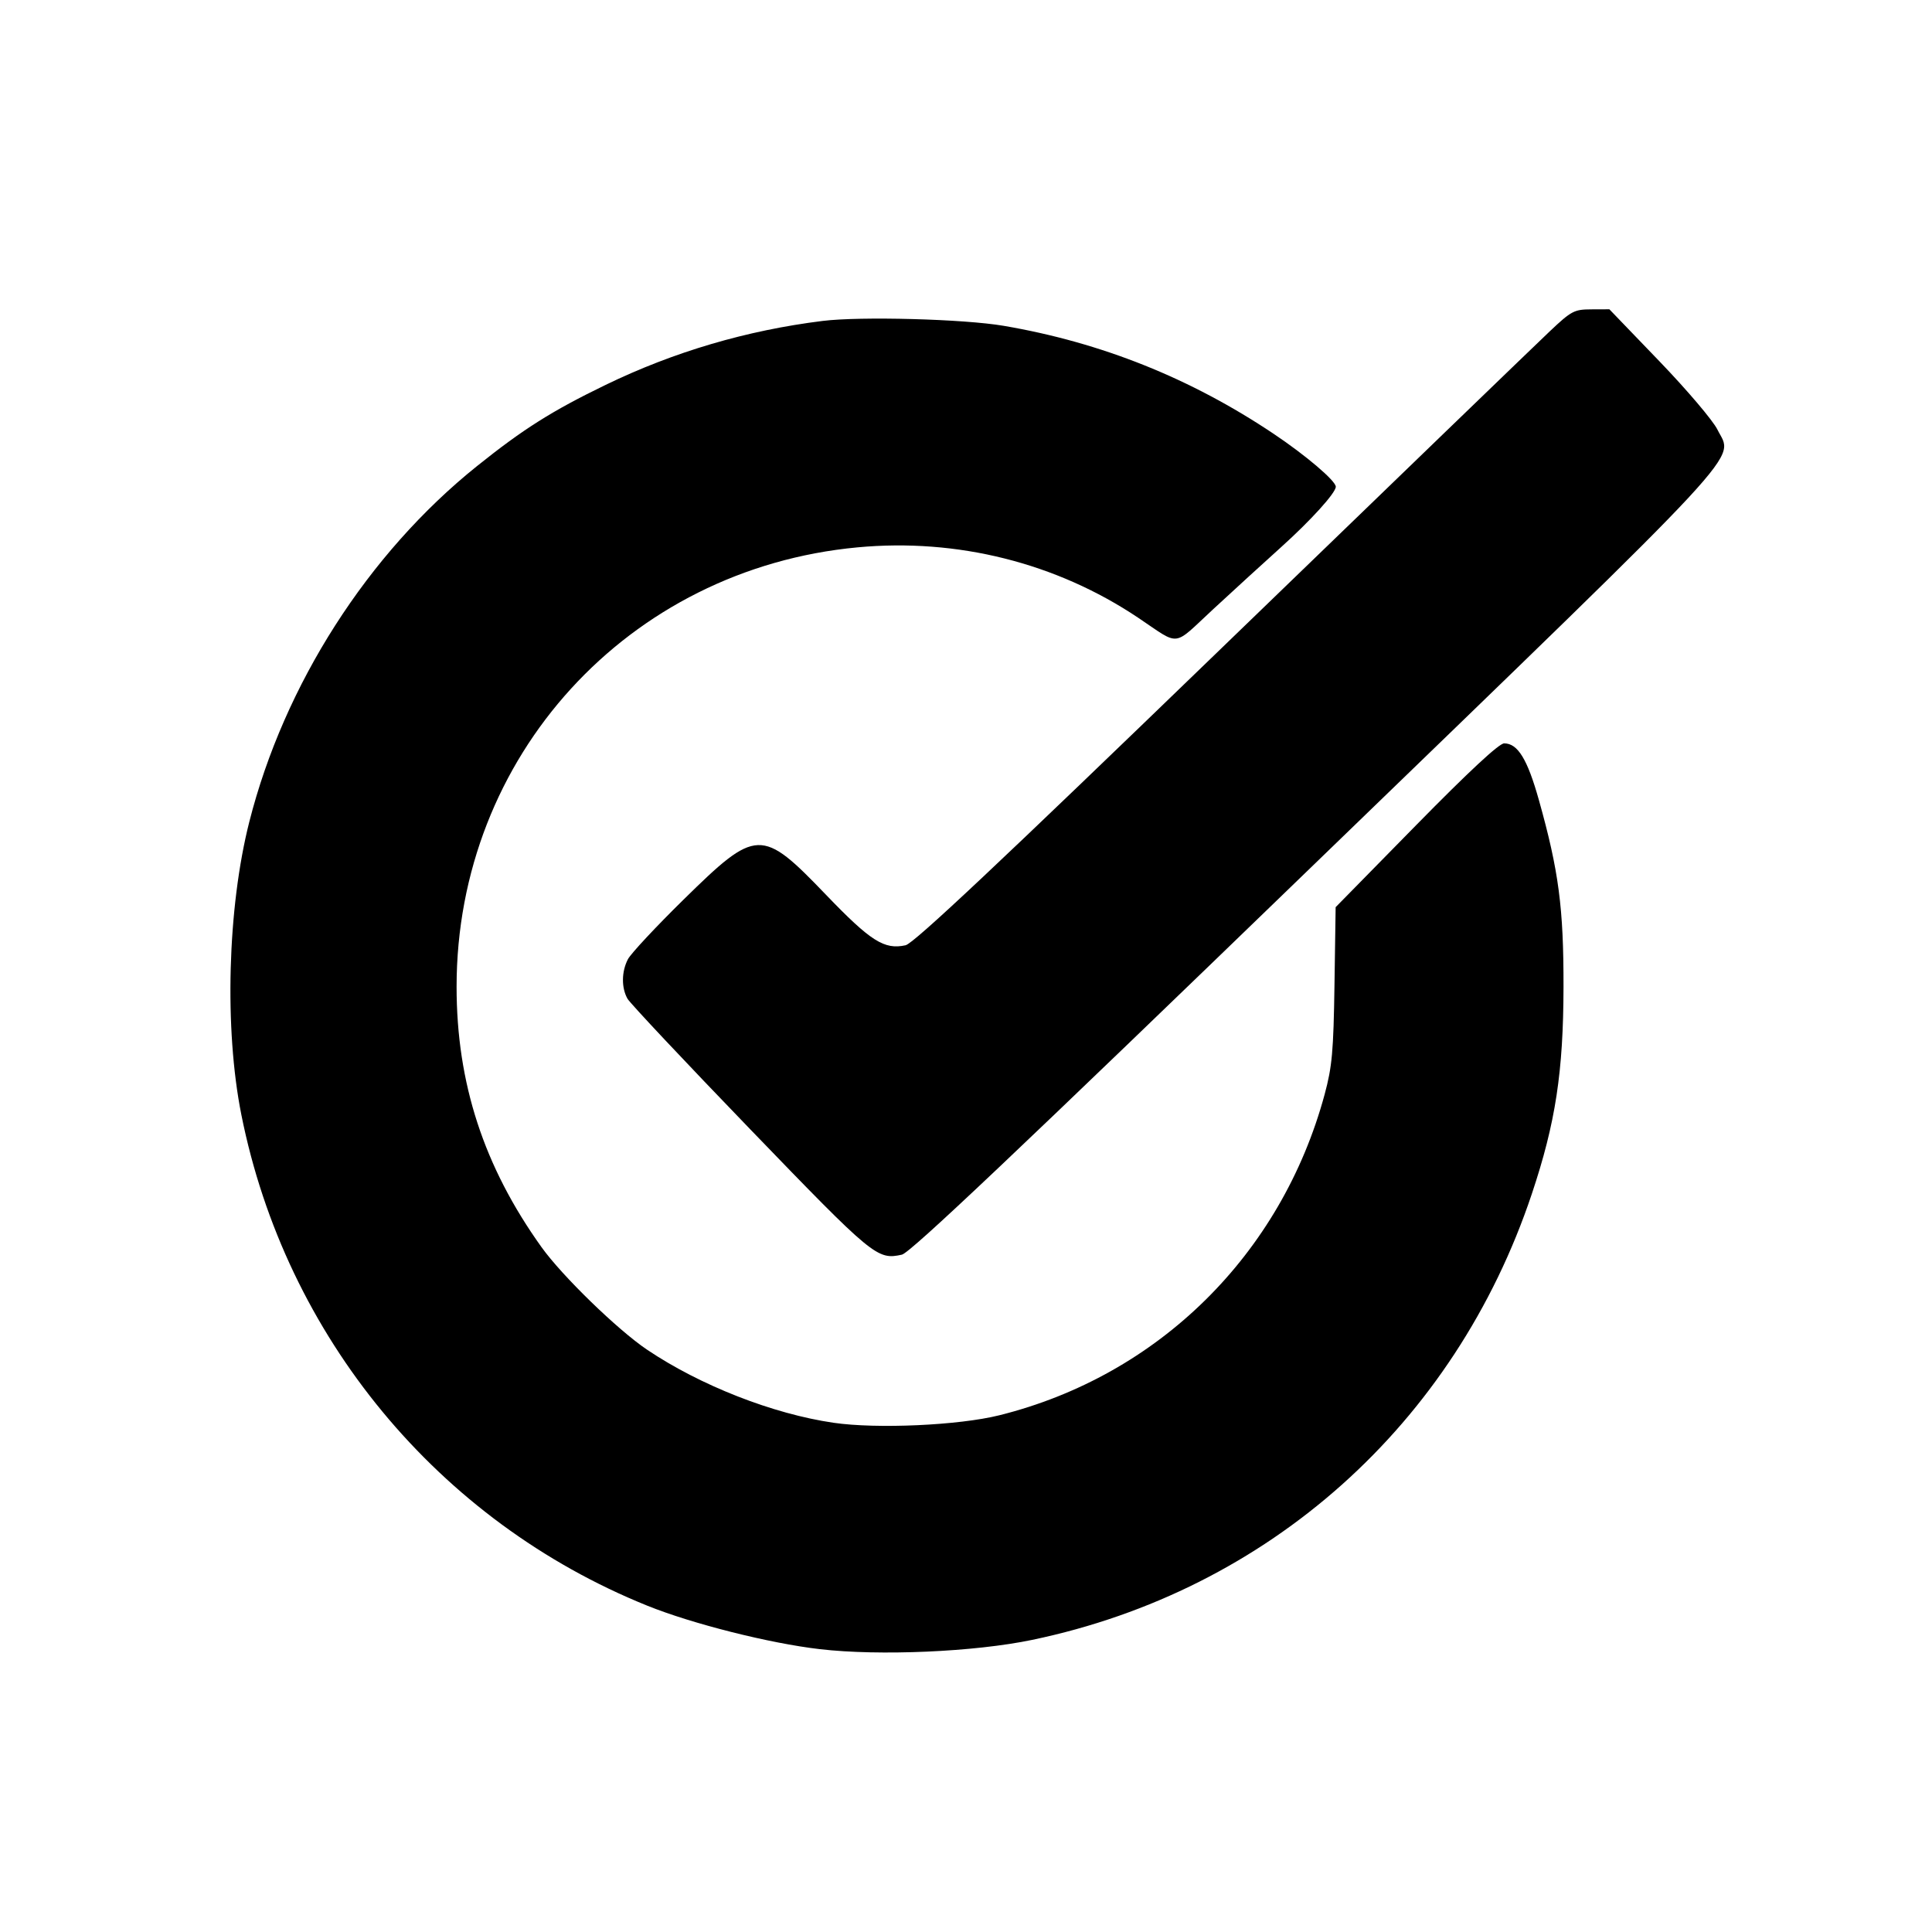 <svg xmlns="http://www.w3.org/2000/svg" width="512" height="512" viewBox="0 0 512 512" version="1.1">
	<path d="M 410.760 87.750 C 407.410 90.912, 368.286 128.678, 323.818 171.674 C 264.709 228.826, 242.166 250.024, 239.987 250.503 C 234.347 251.742, 230.742 249.453, 218.866 237.091 C 201.815 219.344, 200.513 219.388, 181.172 238.381 C 173.824 245.596, 167.179 252.715, 166.406 254.200 C 164.698 257.480, 164.649 261.749, 166.285 264.662 C 166.953 265.851, 181.634 281.469, 198.908 299.368 C 231.491 333.127, 232.468 333.935, 239.010 332.498 C 241.238 332.009, 269.673 305.087, 348.492 228.844 C 465.934 115.240, 459.323 122.369, 455.133 113.838 C 453.961 111.452, 447.040 103.304, 439.751 95.732 L 426.500 81.964 421.676 81.982 C 417.185 81.999, 416.430 82.398, 410.760 87.750 M 218 85.051 C 197.871 87.552, 178.556 93.244, 160.500 101.996 C 146.286 108.886, 138.677 113.689, 126.438 123.498 C 97.505 146.688, 75.294 181.386, 66.061 217.820 C 60.292 240.584, 59.420 272.649, 63.953 295.379 C 75.681 354.199, 116.125 403.135, 171.500 425.509 C 183.422 430.326, 203.937 435.498, 217.257 437.044 C 233.072 438.880, 258.256 437.778, 273.569 434.579 C 336.209 421.496, 385.532 377.461, 405.950 316.391 C 412.241 297.577, 414.309 284.052, 414.346 261.500 C 414.381 240.600, 413.087 230.787, 407.828 212.040 C 404.777 201.166, 402.224 197, 398.611 197 C 397.275 197, 389.222 204.487, 375.265 218.705 L 353.959 240.409 353.653 260.955 C 353.389 278.631, 353.025 282.687, 351.048 290 C 339.575 332.434, 306.986 364.578, 264.797 375.071 C 254.047 377.745, 232.366 378.721, 220.886 377.047 C 204.817 374.704, 185.592 367.171, 171.500 357.696 C 163.710 352.458, 148.961 338.132, 143.500 330.500 C 128.200 309.116, 121 287.036, 121 261.500 C 121 200.489, 166.397 150.739, 227.259 145.054 C 253.692 142.585, 279.909 149.160, 301.619 163.704 C 312.956 171.299, 310.570 171.569, 321.498 161.455 C 326.821 156.530, 334.924 149.125, 339.507 145 C 347.395 137.899, 354 130.604, 354 128.992 C 354 127.435, 346.086 120.695, 337.527 114.963 C 315.529 100.229, 291.874 90.765, 266 86.347 C 255.445 84.544, 228.035 83.804, 218 85.051" stroke="none" fill="black" fill-rule="evenodd"/>
</svg>